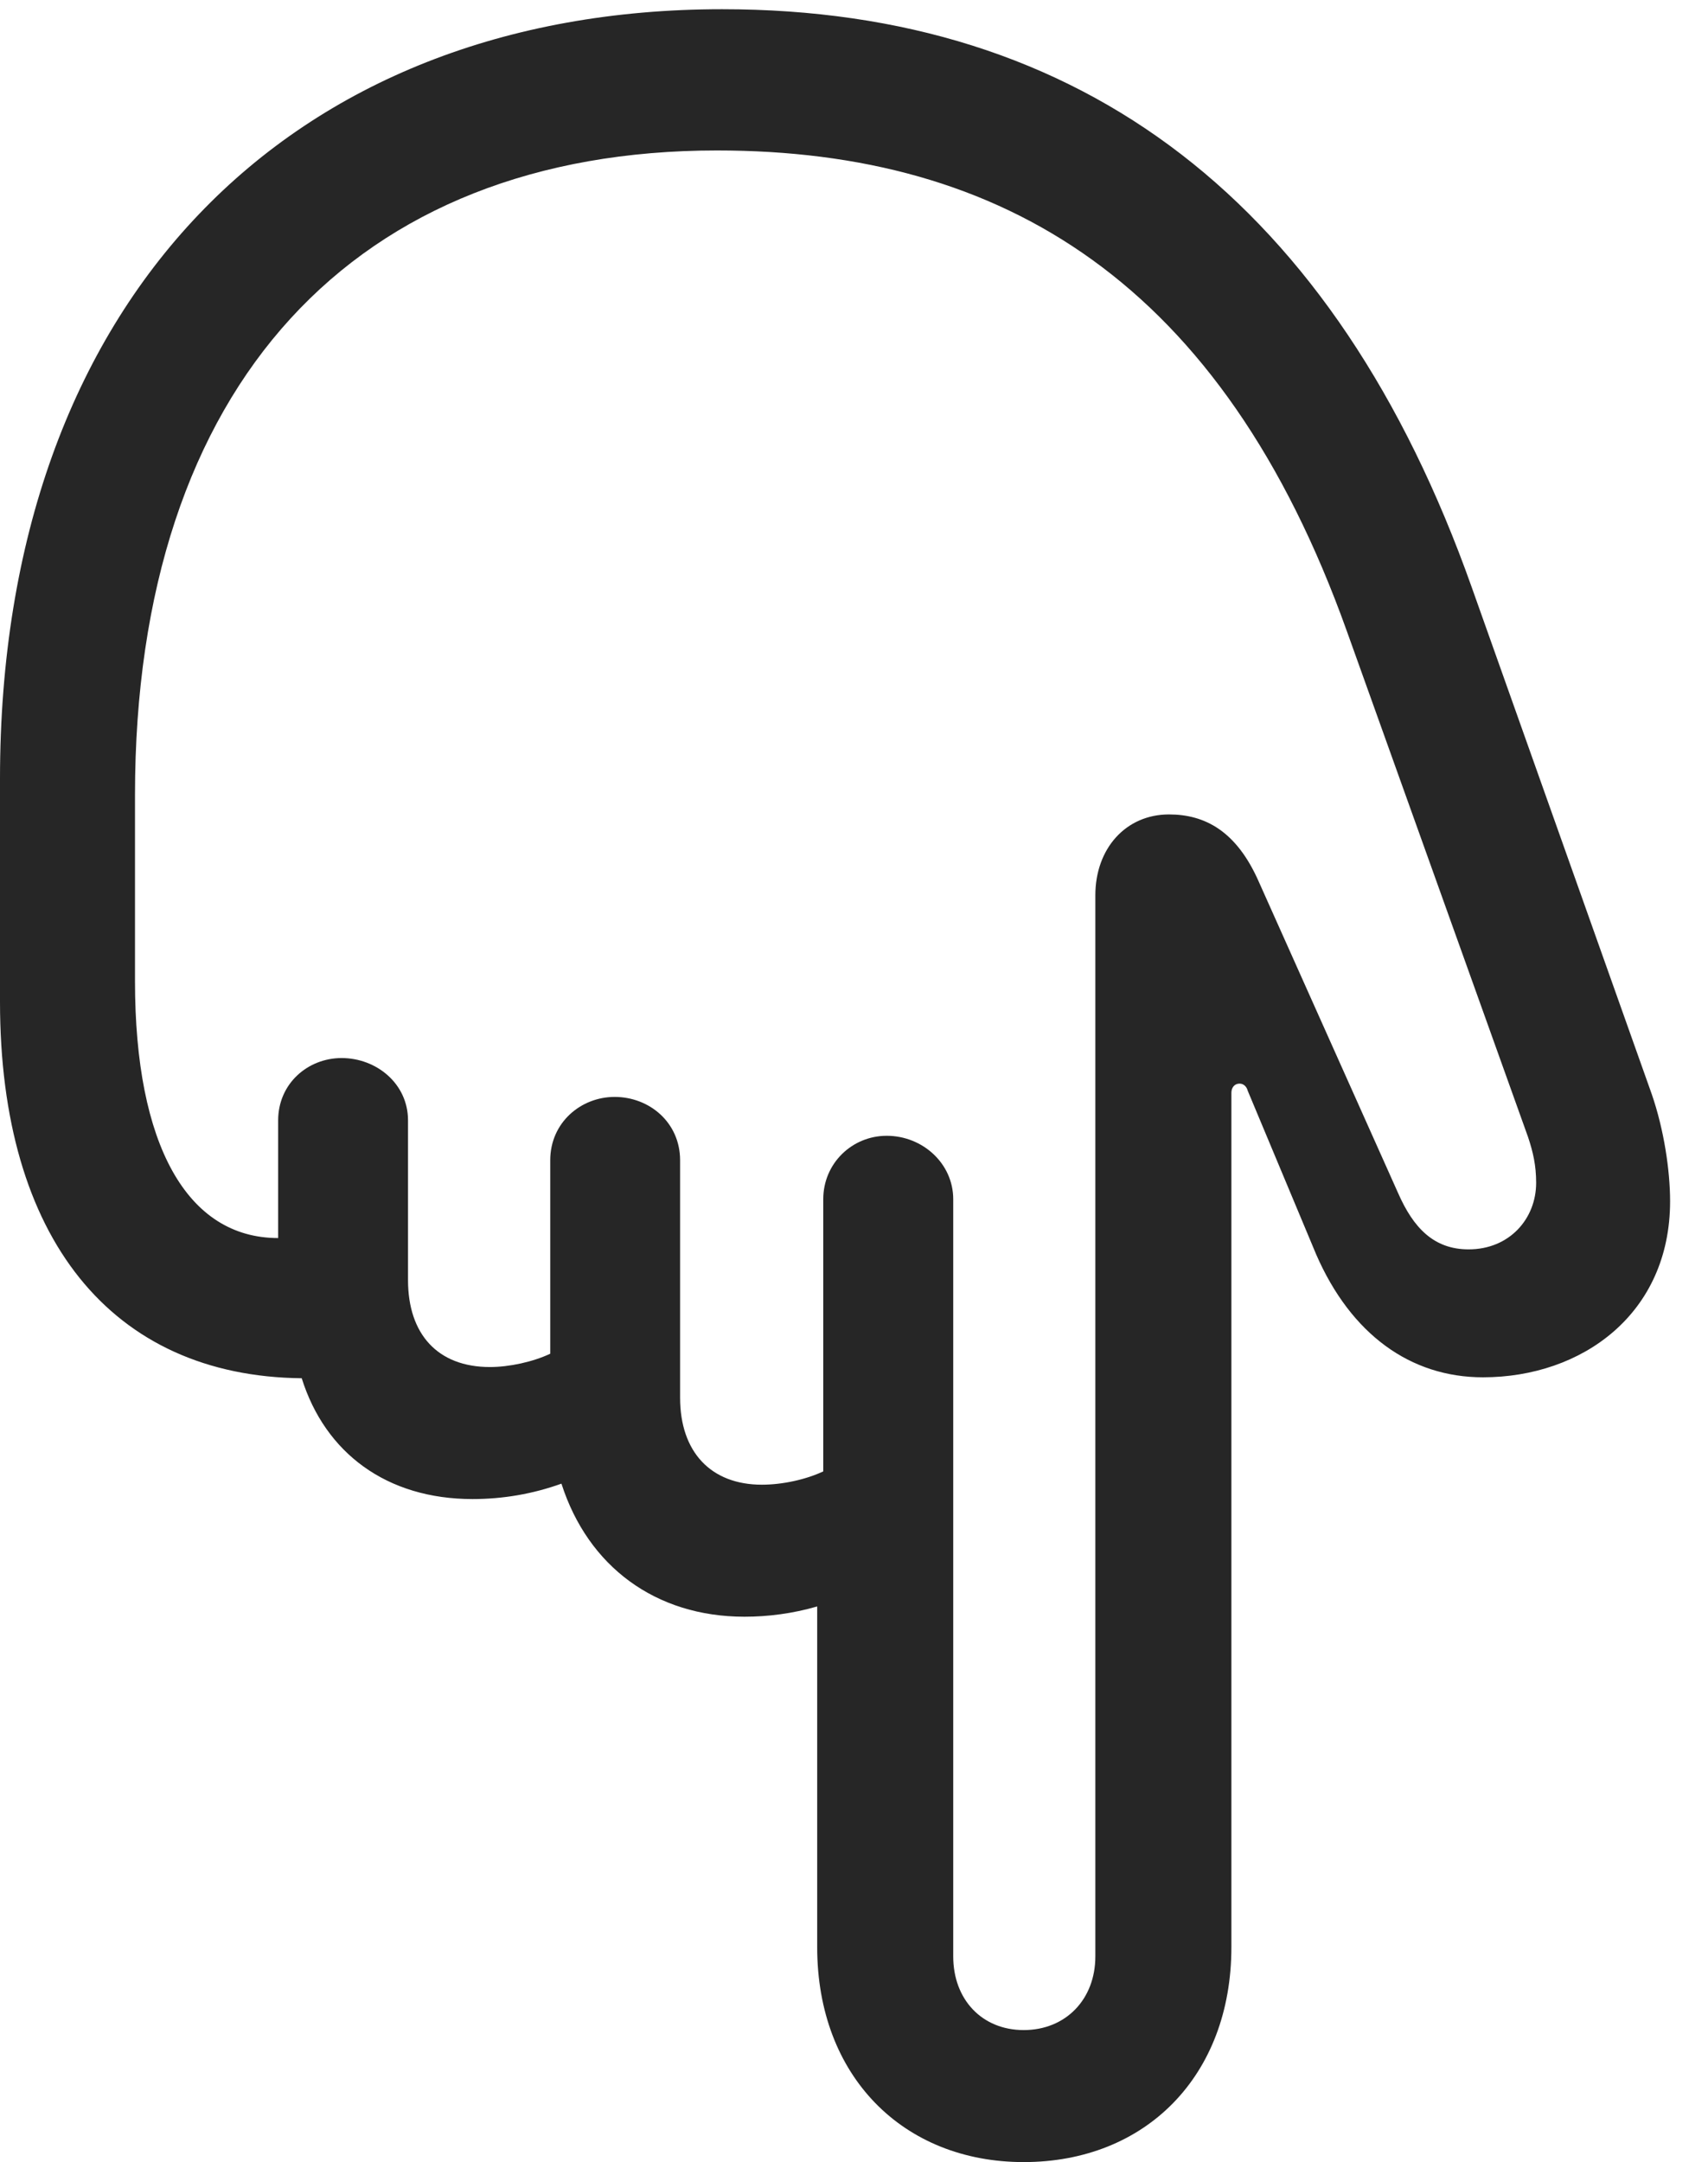 <?xml version="1.0" encoding="UTF-8"?>
<!--Generator: Apple Native CoreSVG 232.5-->
<!DOCTYPE svg
PUBLIC "-//W3C//DTD SVG 1.1//EN"
       "http://www.w3.org/Graphics/SVG/1.1/DTD/svg11.dtd">
<svg version="1.1" xmlns="http://www.w3.org/2000/svg" xmlns:xlink="http://www.w3.org/1999/xlink" width="16.309" height="20.635">
 <g>
  <rect height="20.635" opacity="0" width="16.309" x="0" y="0"/>
  <path d="M6.895 0.088C2.764 0.088 0 2.861 0 7.432L0 9.561C0 11.816 1.064 13.135 2.881 13.154C3.105 13.867 3.691 14.307 4.512 14.307C4.805 14.307 5.088 14.258 5.361 14.16C5.615 14.951 6.26 15.43 7.109 15.43C7.334 15.43 7.568 15.4 7.803 15.332L7.803 18.584C7.803 19.814 8.623 20.635 9.775 20.635C10.938 20.635 11.758 19.814 11.758 18.584L11.758 10.43C11.758 10.381 11.787 10.342 11.836 10.342C11.875 10.342 11.904 10.371 11.914 10.41L12.568 11.973C12.9 12.734 13.467 13.145 14.16 13.145C15.107 13.145 15.947 12.539 15.947 11.465C15.947 11.172 15.889 10.781 15.771 10.44L14.053 5.605C12.754 1.943 10.342 0.088 6.895 0.088ZM6.846 1.436C9.58 1.436 11.67 2.695 12.861 6.025L14.59 10.85C14.639 10.996 14.668 11.123 14.668 11.289C14.668 11.631 14.414 11.924 14.023 11.924C13.691 11.924 13.496 11.719 13.35 11.387L12.021 8.418C11.807 7.93 11.504 7.773 11.162 7.773C10.752 7.773 10.459 8.096 10.459 8.545L10.459 18.672C10.459 19.082 10.176 19.375 9.775 19.375C9.375 19.375 9.102 19.082 9.102 18.672L9.102 11.445C9.102 11.104 8.809 10.84 8.467 10.84C8.135 10.84 7.861 11.104 7.861 11.445L7.861 14.043C7.695 14.121 7.471 14.17 7.275 14.17C6.787 14.17 6.494 13.857 6.494 13.34L6.494 11.074C6.494 10.713 6.201 10.469 5.869 10.469C5.547 10.469 5.254 10.713 5.254 11.074L5.254 12.92C5.088 12.998 4.863 13.047 4.678 13.047C4.18 13.047 3.896 12.734 3.896 12.217L3.896 10.693C3.896 10.342 3.594 10.098 3.262 10.098C2.939 10.098 2.656 10.342 2.656 10.693L2.656 11.816C1.787 11.816 1.289 10.928 1.289 9.365L1.289 7.588C1.289 3.662 3.398 1.436 6.846 1.436Z" fill="#000000" fill-opacity="0.85"/>
 </g>
</svg>
